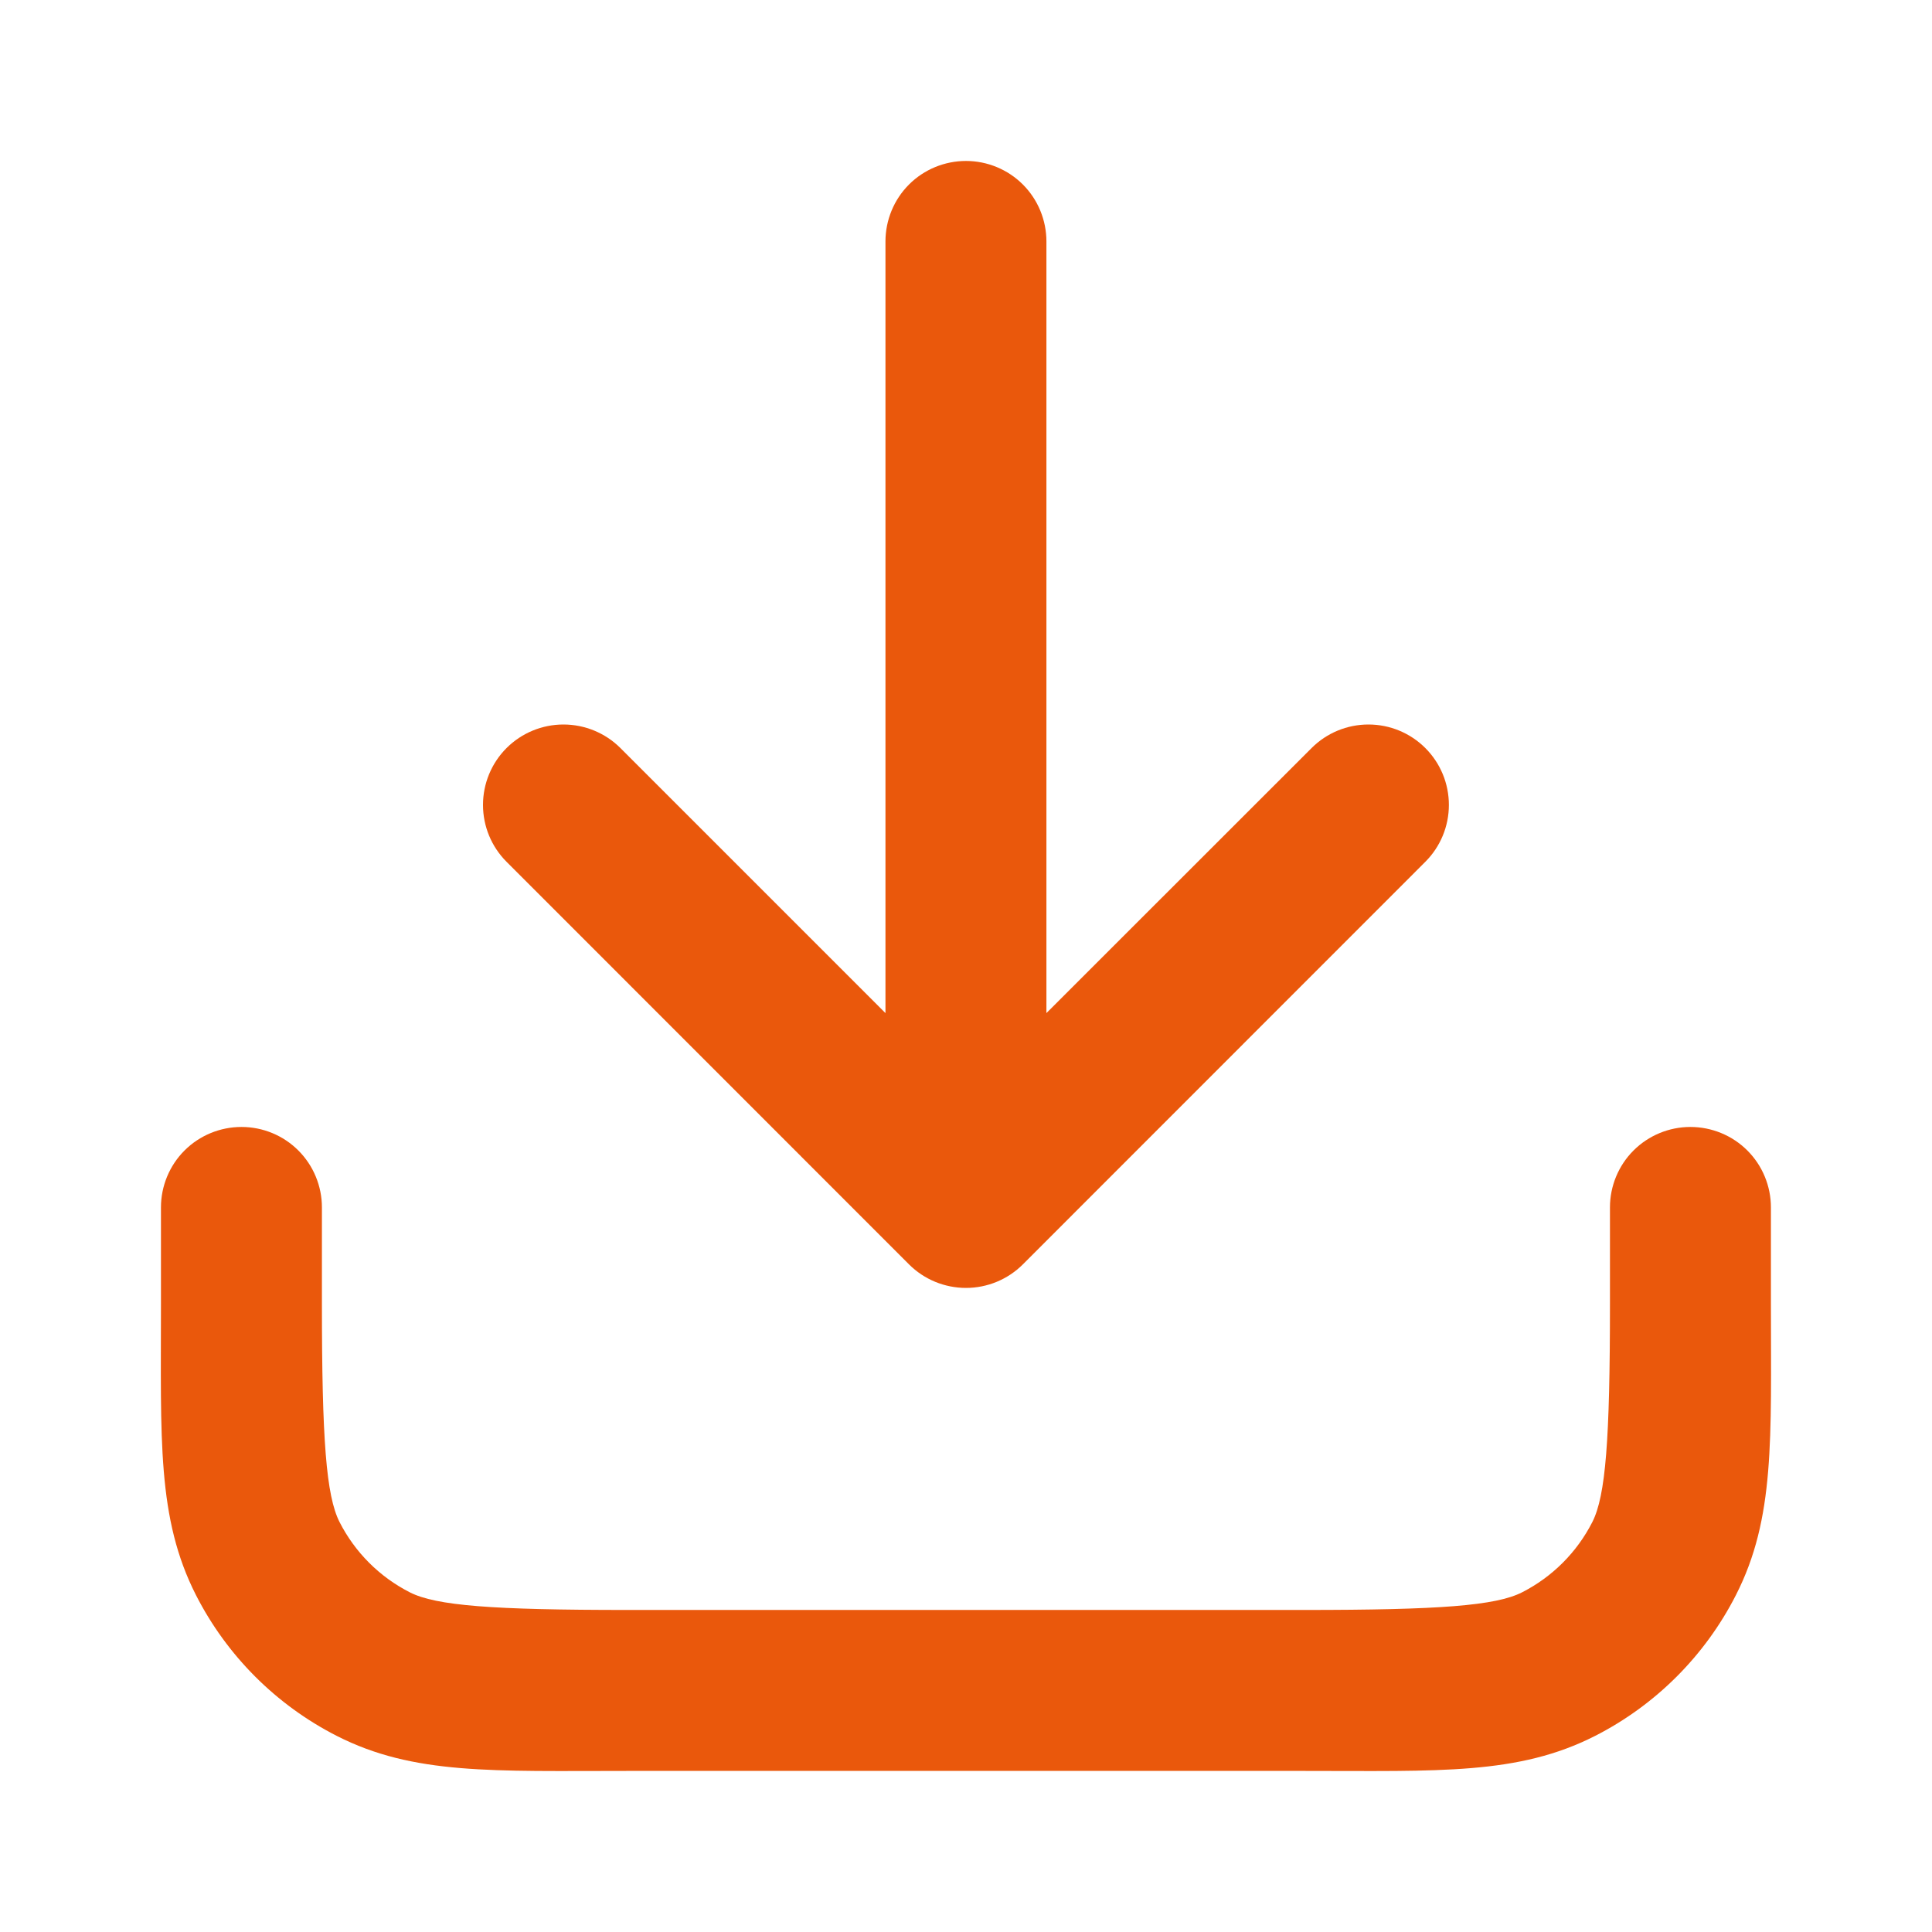 <svg width="16" height="16" viewBox="0 0 16 16" fill="none" xmlns="http://www.w3.org/2000/svg">
<path d="M8 1.333C7.823 1.333 7.653 1.403 7.528 1.528C7.403 1.653 7.333 1.823 7.333 2V8.39L5.138 6.195C5.013 6.07 4.843 6 4.666 6C4.49 6 4.32 6.07 4.195 6.195C4.07 6.32 4 6.489 4 6.666C4 6.843 4.07 7.012 4.195 7.137L7.528 10.471C7.653 10.596 7.823 10.666 8 10.666C8.176 10.666 8.346 10.596 8.471 10.471L11.804 7.137C11.929 7.012 11.999 6.843 11.999 6.666C11.999 6.489 11.929 6.32 11.804 6.195C11.679 6.07 11.51 6 11.333 6C11.156 6 10.987 6.07 10.862 6.195L8.666 8.39V2C8.666 1.823 8.596 1.653 8.471 1.528C8.346 1.403 8.176 1.333 8 1.333ZM2 9.333C1.823 9.333 1.653 9.403 1.528 9.528C1.403 9.653 1.333 9.823 1.333 9.999V10.799C1.333 11.919 1.299 12.573 1.623 13.21C1.879 13.712 2.287 14.12 2.789 14.376C3.426 14.7 4.08 14.666 5.2 14.666H10.799C11.919 14.666 12.573 14.7 13.21 14.376C13.712 14.12 14.12 13.712 14.376 13.21C14.701 12.573 14.666 11.919 14.666 10.799V9.999C14.666 9.823 14.596 9.653 14.471 9.528C14.346 9.403 14.176 9.333 13.999 9.333C13.823 9.333 13.653 9.403 13.528 9.528C13.403 9.653 13.333 9.823 13.333 9.999V10.799C13.333 11.919 13.298 12.387 13.187 12.605C13.059 12.856 12.856 13.059 12.605 13.187C12.387 13.298 11.919 13.333 10.799 13.333H5.2C4.08 13.333 3.612 13.298 3.394 13.187C3.143 13.059 2.94 12.856 2.812 12.605C2.701 12.387 2.666 11.919 2.666 10.799V9.999C2.666 9.823 2.596 9.653 2.471 9.528C2.346 9.403 2.177 9.333 2 9.333Z" fill="#EA580C"/>
</svg>
